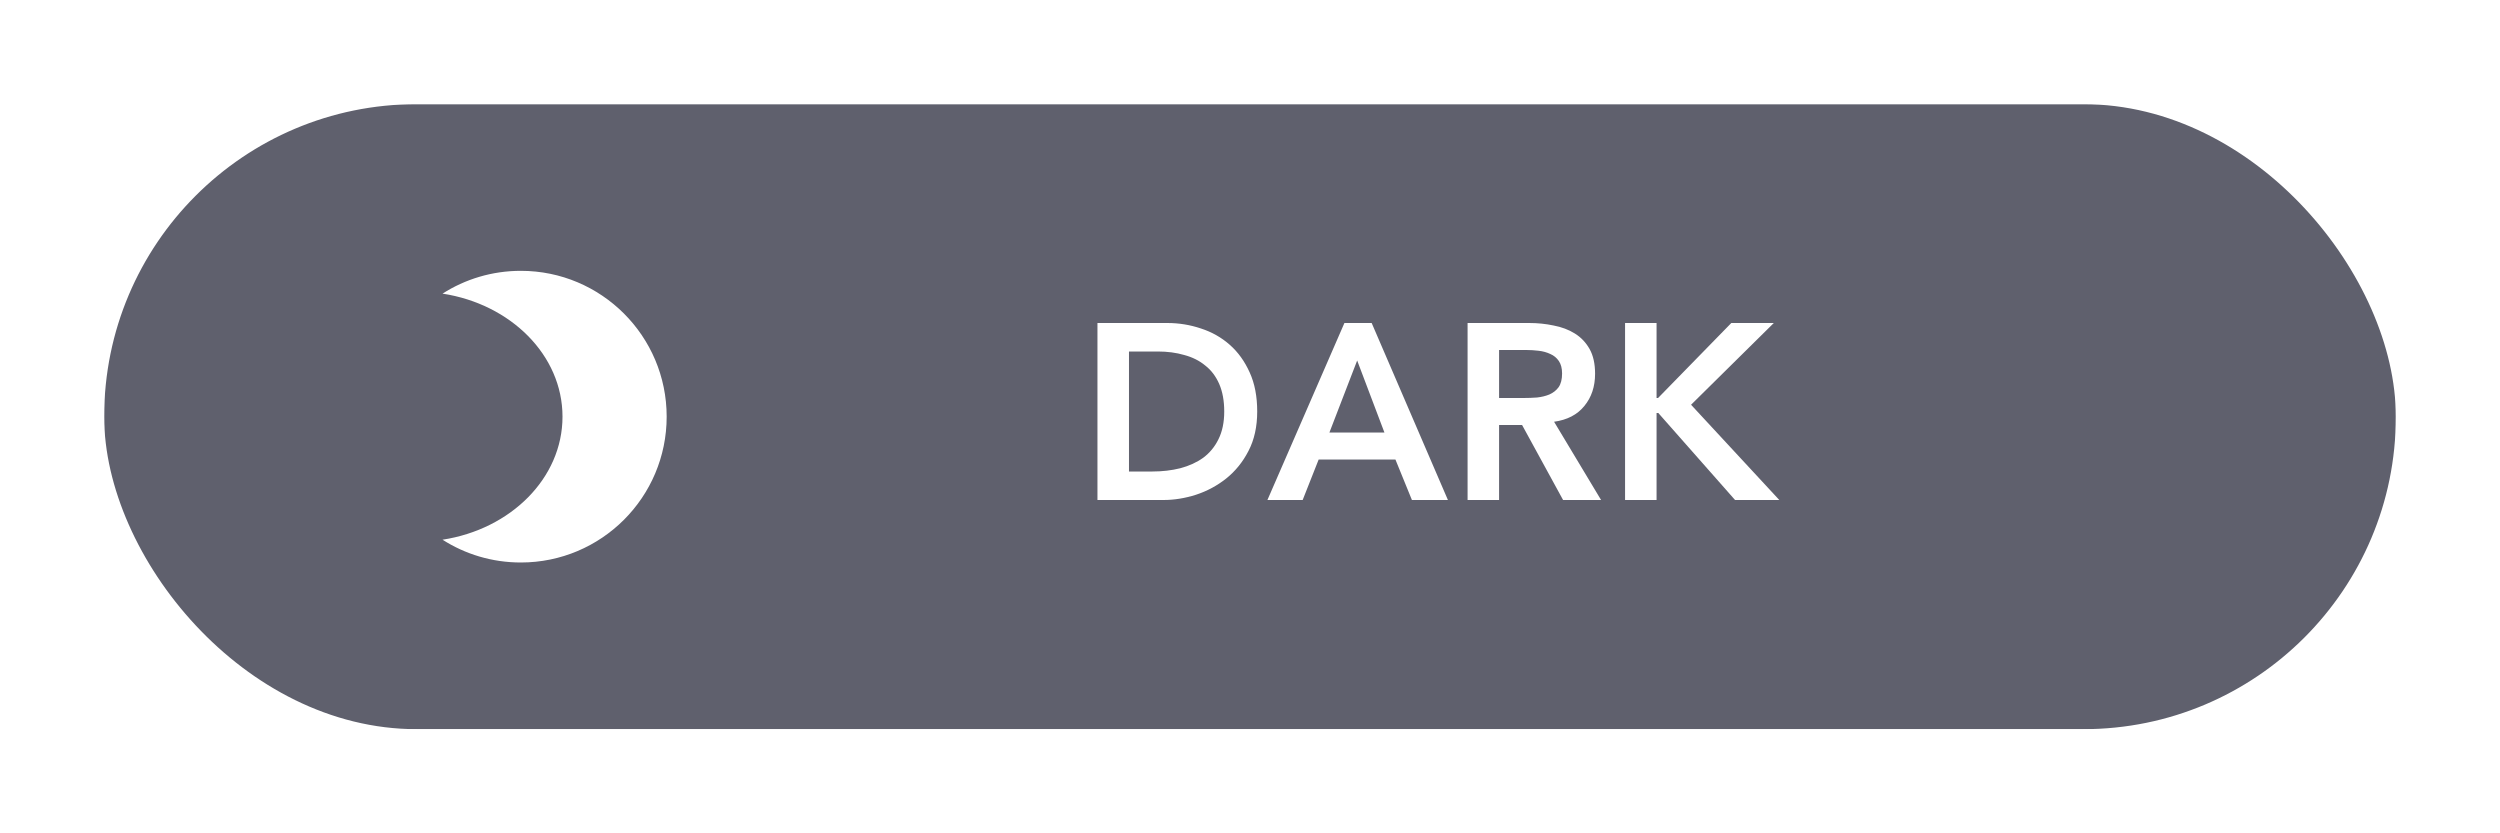 <svg width="120" height="40" viewBox="0 0 120 40" fill="none" xmlns="http://www.w3.org/2000/svg">
<g clip-path="url(#clip0_0_157)">
<g filter="url(#filter0_d_0_157)">
<rect x="5" y="5" width="110" height="30" rx="15" fill="#5F606D"/>
</g>
<path d="M52.678 15.504H56.026C56.587 15.504 57.127 15.592 57.647 15.768C58.166 15.936 58.627 16.196 59.026 16.548C59.426 16.9 59.746 17.344 59.986 17.88C60.227 18.408 60.346 19.032 60.346 19.752C60.346 20.48 60.206 21.112 59.926 21.648C59.654 22.176 59.298 22.616 58.858 22.968C58.426 23.312 57.943 23.572 57.407 23.748C56.879 23.916 56.358 24 55.846 24H52.678V15.504ZM55.319 22.632C55.791 22.632 56.234 22.58 56.651 22.476C57.075 22.364 57.443 22.196 57.755 21.972C58.066 21.74 58.31 21.444 58.486 21.084C58.67 20.716 58.763 20.272 58.763 19.752C58.763 19.24 58.682 18.8 58.523 18.432C58.362 18.064 58.139 17.768 57.85 17.544C57.571 17.312 57.234 17.144 56.843 17.04C56.459 16.928 56.035 16.872 55.571 16.872H54.191V22.632H55.319ZM64.532 15.504H65.84L69.5 24H67.772L66.98 22.056H63.296L62.528 24H60.836L64.532 15.504ZM66.452 20.76L65.144 17.304L63.812 20.76H66.452ZM70.444 15.504H73.396C73.804 15.504 74.196 15.544 74.572 15.624C74.956 15.696 75.296 15.824 75.592 16.008C75.888 16.192 76.124 16.44 76.3 16.752C76.476 17.064 76.564 17.46 76.564 17.94C76.564 18.556 76.392 19.072 76.048 19.488C75.712 19.904 75.228 20.156 74.596 20.244L76.852 24H75.028L73.06 20.4H71.956V24H70.444V15.504ZM73.132 19.104C73.348 19.104 73.564 19.096 73.78 19.08C73.996 19.056 74.192 19.008 74.368 18.936C74.552 18.856 74.7 18.74 74.812 18.588C74.924 18.428 74.98 18.208 74.98 17.928C74.98 17.68 74.928 17.48 74.824 17.328C74.72 17.176 74.584 17.064 74.416 16.992C74.248 16.912 74.06 16.86 73.852 16.836C73.652 16.812 73.456 16.8 73.264 16.8H71.956V19.104H73.132ZM78.003 15.504H79.515V19.104H79.587L83.103 15.504H85.143L81.171 19.428L85.407 24H83.283L79.599 19.824H79.515V24H78.003V15.504Z" fill="white"/>
</g>
<path fill-rule="evenodd" clip-rule="evenodd" d="M32 20C32 23.866 28.866 27 25 27C23.616 27 22.327 26.599 21.241 25.906C24.515 25.404 27 22.951 27 20C27 17.049 24.515 14.596 21.241 14.094C22.327 13.401 23.616 13 25 13C28.866 13 32 16.134 32 20Z" fill="white"/>
<defs>
<filter id="filter0_d_0_157" x="-5" y="-5" width="130" height="50" filterUnits="userSpaceOnUse" color-interpolation-filters="sRGB">
<feFlood flood-opacity="0" result="BackgroundImageFix"/>
<feColorMatrix in="SourceAlpha" type="matrix" values="0 0 0 0 0 0 0 0 0 0 0 0 0 0 0 0 0 0 127 0" result="hardAlpha"/>
<feOffset/>
<feGaussianBlur stdDeviation="5"/>
<feColorMatrix type="matrix" values="0 0 0 0 0.373 0 0 0 0 0.376 0 0 0 0 0.427 0 0 0 0.7 0"/>
<feBlend mode="normal" in2="BackgroundImageFix" result="effect1_dropShadow_0_157"/>
<feBlend mode="normal" in="SourceGraphic" in2="effect1_dropShadow_0_157" result="shape"/>
</filter>
<clipPath id="clip0_0_157">
<rect width="110" height="30" fill="white" transform="translate(5 5)"/>
</clipPath>
</defs>
</svg>
